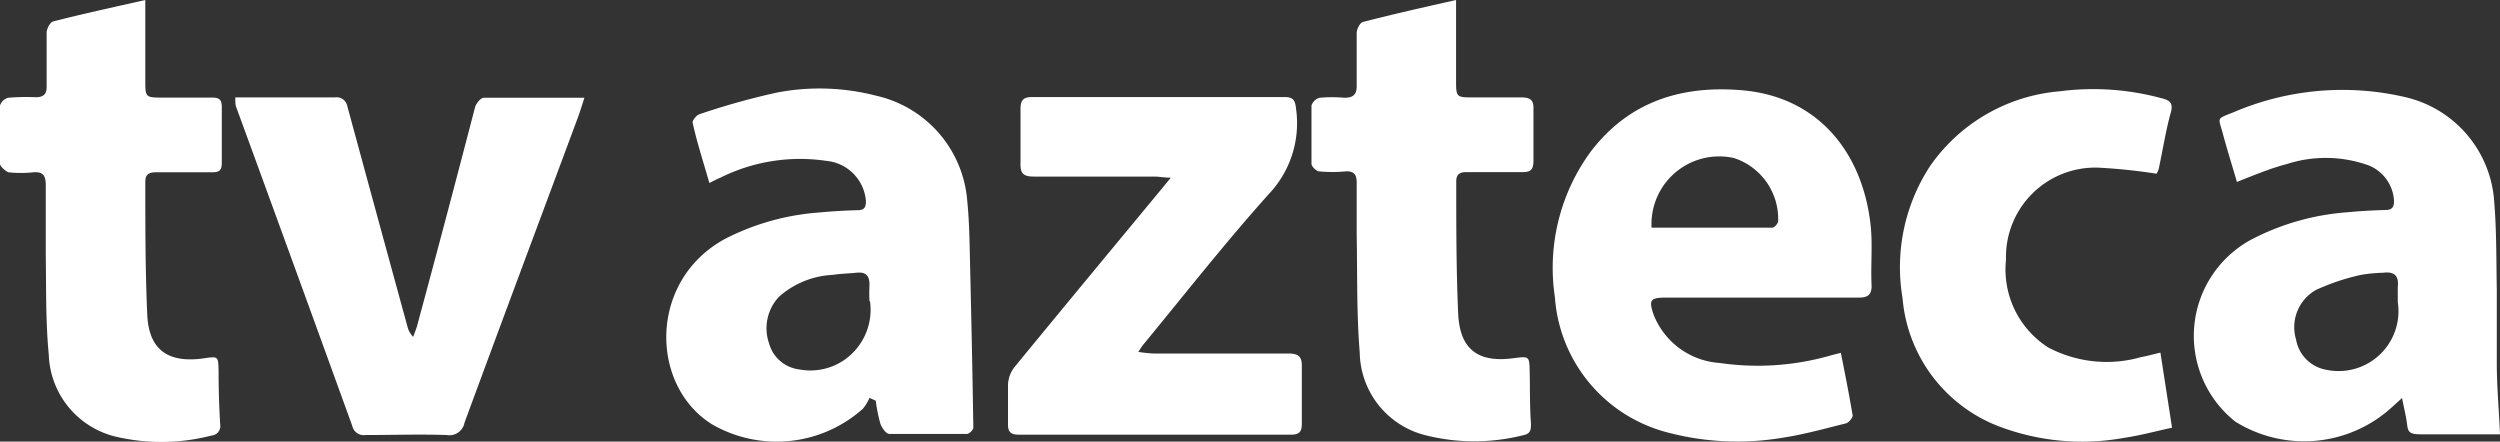 <svg xmlns="http://www.w3.org/2000/svg" viewBox="0 0 139.88 24.71"><rect x="0" y="0" width="139.88" height="24.71" fill="#333333" stroke="none"/><defs><style>.cls-1{fill:#fff;}</style></defs><title>azteca-client</title><g id="Layer_2" data-name="Layer 2"><g id="NOSOTROS"><g id="CLIENTES"><g id="LOGOS_CLIENTES" data-name="LOGOS CLIENTES"><g id="TV_AZTECA" data-name="TV AZTECA"><path class="cls-1" d="M139.88,24.3h-2.47c-.66,0-1.32,0-2,0s-.68-.2-.74-.64-.16-.82-.27-1.39l-.64.58a7.28,7.28,0,0,1-8.69.74,6.12,6.12,0,0,1,1-10.24,13.75,13.75,0,0,1,5.24-1.47c.71-.07,1.44-.11,2.16-.13.36,0,.48-.15.48-.5a2.26,2.26,0,0,0-1.43-2,7.08,7.08,0,0,0-4.57-.07c-.92.24-1.8.61-2.79,1-.25-.86-.54-1.78-.79-2.71s-.38-.8.58-1.18a15.48,15.48,0,0,1,9.61-.86,6.44,6.44,0,0,1,5,5.91c.13,1.61.11,3.23.14,4.84,0,1.36,0,2.72,0,4.09S139.82,22.88,139.88,24.3Zm-5.72-7.43c0-.39,0-.61,0-.82.07-.6-.18-.87-.8-.79a8.68,8.68,0,0,0-1.26.12,12.34,12.34,0,0,0-2.51.84A2.39,2.39,0,0,0,128.47,19a2.08,2.08,0,0,0,1.69,1.69,3.35,3.35,0,0,0,4-3.79Z"/><path class="cls-1" d="M48.65,22.26a2.48,2.48,0,0,1-.37.61,7.24,7.24,0,0,1-8.46.86c-3.45-2.17-3.55-8,.72-10.35a13.66,13.66,0,0,1,5.29-1.49c.72-.07,1.45-.11,2.17-.13.38,0,.45-.19.45-.52A2.45,2.45,0,0,0,46.23,9a10,10,0,0,0-5.94.95c-.18.07-.34.16-.6.29C39.36,9.07,39,8,38.75,6.84c0-.11.22-.4.39-.45a40.65,40.65,0,0,1,4.28-1.2A12.59,12.59,0,0,1,49,5.35a6.55,6.55,0,0,1,5.12,5.9c.08.78.11,1.57.13,2.35.08,3.44.16,6.89.21,10.33,0,.12-.23.35-.36.35-1.45,0-2.89,0-4.34,0-.18,0-.42-.34-.5-.57A9,9,0,0,1,49,22.42Zm0-5.4a9,9,0,0,1,0-.93c0-.54-.23-.72-.73-.67s-.89.05-1.33.12a4.89,4.89,0,0,0-3,1.22,2.57,2.57,0,0,0-.56,2.61,2,2,0,0,0,1.69,1.46,3.35,3.35,0,0,0,2.49-.51A3.42,3.42,0,0,0,48.68,16.86Z"/><path class="cls-1" d="M103,19.74c.24,1.22.47,2.36.66,3.51,0,.13-.22.4-.38.44-1.17.29-2.34.62-3.53.8a15.23,15.23,0,0,1-6.51-.31A8.43,8.43,0,0,1,87,16.63a11,11,0,0,1,2-8.14c2.13-2.8,5.07-3.73,8.47-3.44,4.34.37,6.75,3.58,7.19,7.51.13,1.14,0,2.29.06,3.44,0,.52-.25.66-.75.65-3.58,0-7.16,0-10.74,0-.9,0-1,.13-.69,1a4.28,4.28,0,0,0,3.69,2.66,14.72,14.72,0,0,0,6.19-.42Zm-10.63-7c2.3,0,4.54,0,6.79,0,.12,0,.31-.22.33-.35a3.58,3.58,0,0,0-2.48-3.55A3.79,3.79,0,0,0,92.41,12.77Z"/><path class="cls-1" d="M65.51,9.94c-.4,0-.65-.06-.9-.06-2.25,0-4.51,0-6.76,0-.61,0-.77-.19-.75-.77,0-1,0-2,0-3,0-.48.13-.68.65-.68H71.86c.45,0,.6.13.65.61A5.76,5.76,0,0,1,71,10.85c-2.46,2.74-4.73,5.64-7.07,8.48-.06.08-.11.17-.24.36a7.89,7.89,0,0,0,.86.09c2.51,0,5,0,7.53,0,.6,0,.78.19.76.77,0,1,0,2.08,0,3.13,0,.44-.1.64-.6.64H57c-.44,0-.61-.15-.6-.59,0-.75,0-1.49,0-2.23a1.74,1.74,0,0,1,.33-.92c2.77-3.38,5.55-6.73,8.33-10.09Z"/><path class="cls-1" d="M13.17,5.45h1.56c1.34,0,2.68,0,4,0a.61.61,0,0,1,.7.48q1.68,6.18,3.37,12.35a1.23,1.23,0,0,0,.32.57c.08-.24.18-.46.24-.7Q25,12.08,26.58,6c.06-.22.32-.53.49-.53,1.85,0,3.69,0,5.63,0-.14.43-.24.76-.36,1.09-2.12,5.7-4.25,11.39-6.35,17.09a.86.86,0,0,1-1,.69c-1.51-.05-3,0-4.53,0a.66.66,0,0,1-.75-.51q-3.26-9-6.52-17.91A2.12,2.12,0,0,1,13.17,5.45Z"/><path class="cls-1" d="M81.47,0V4.45c0,1,0,1,1,1s1.75,0,2.62,0c.5,0,.74.11.71.68,0,1,0,1.91,0,2.87,0,.47-.14.64-.62.63-1,0-2.08,0-3.13,0-.41,0-.58.15-.57.56,0,2.46,0,4.93.11,7.39.1,2,1.15,2.73,3.11,2.46.88-.11.87-.11.89.78s0,1.91.07,2.87c0,.33,0,.58-.43.66a11.17,11.17,0,0,1-5.48,0,4.85,4.85,0,0,1-3.67-4.62c-.18-2.2-.13-4.42-.17-6.63,0-.95,0-1.91,0-2.87,0-.45-.14-.67-.63-.64a7.91,7.91,0,0,1-1.46,0c-.17,0-.44-.28-.44-.43,0-1.09,0-2.17,0-3.26a.67.67,0,0,1,.45-.43,8.17,8.17,0,0,1,1.4,0c.48,0,.69-.18.68-.68,0-1,0-2,0-2.94,0-.22.18-.58.35-.62C78,.78,79.65.41,81.47,0Z"/><path class="cls-1" d="M8.13,0V4.46c0,1,0,1,1,1s1.83,0,2.75,0c.42,0,.54.15.53.57,0,1,0,2.05,0,3.07,0,.44-.14.54-.55.54-1,0-2.08,0-3.13,0-.38,0-.6.1-.6.53,0,2.49,0,5,.11,7.47.1,1.95,1.18,2.69,3.16,2.41.82-.12.81-.12.83.7q0,1.5.09,3a.53.53,0,0,1-.49.62,11.17,11.17,0,0,1-5.36.06,4.89,4.89,0,0,1-3.74-4.58c-.18-1.86-.14-3.74-.17-5.61,0-1.3,0-2.6,0-3.89,0-.51-.14-.75-.69-.71a6.55,6.55,0,0,1-1.4,0C.3,9.57,0,9.31,0,9.16,0,8.07,0,7,0,5.9a.66.66,0,0,1,.46-.43A11.82,11.82,0,0,1,2,5.44c.43,0,.62-.17.61-.61,0-1,0-2,0-3,0-.22.19-.58.36-.63C4.61.78,6.31.41,8.13,0Z"/><path class="cls-1" d="M121.53,23.93c-.92.2-1.8.44-2.69.57a13.09,13.09,0,0,1-7.14-.7,8.44,8.44,0,0,1-5.25-7.13A10.33,10.33,0,0,1,108,9.28a9.82,9.82,0,0,1,7.23-4.17,14.58,14.58,0,0,1,5.69.38c.45.11.7.24.54.81-.28,1-.45,2.11-.68,3.17a1,1,0,0,1-.12.25,31.38,31.38,0,0,0-3.26-.34,5,5,0,0,0-5.16,5.15,5.18,5.18,0,0,0,2.36,4.91,7,7,0,0,0,5.2.54c.35-.06.69-.16,1.08-.25Z"/></g></g></g></g></g></svg>